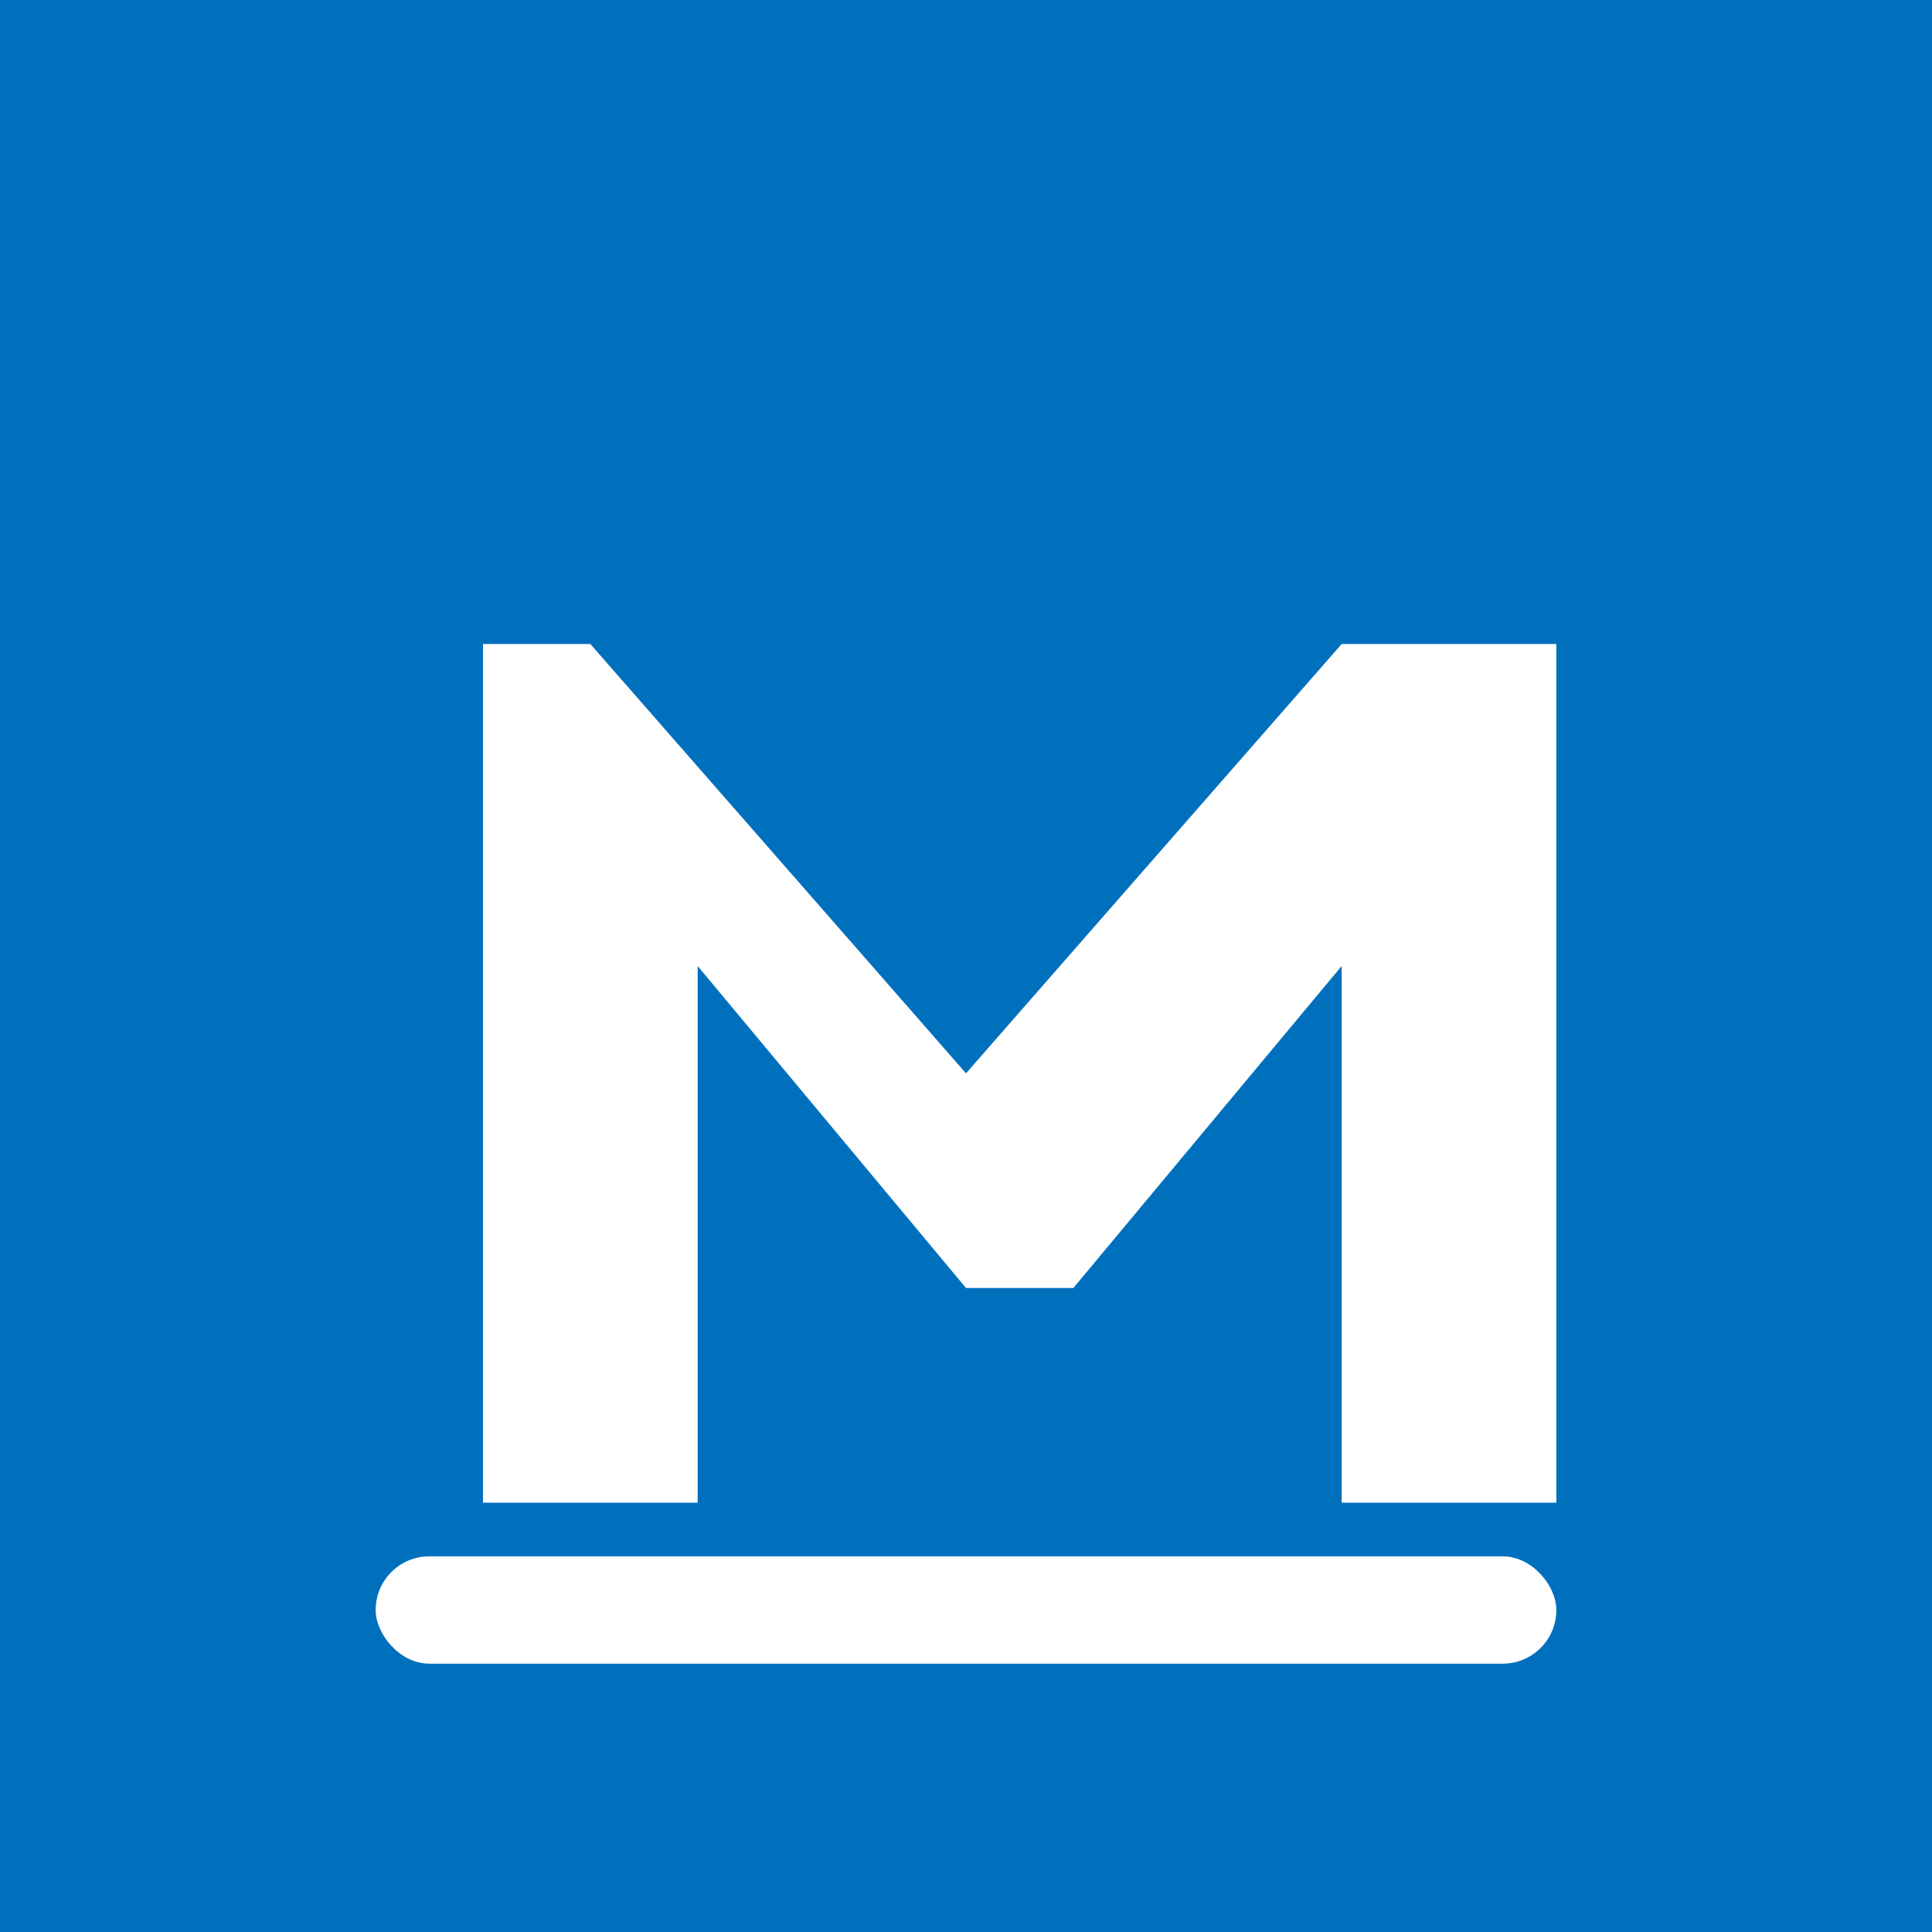 <svg xmlns="http://www.w3.org/2000/svg" viewBox="0 0 180 180">
  <!-- 背景 -->
  <rect width="180" height="180" fill="#0070BD"/>
  
  <!-- 字母 M -->
  <path d="M45 60V140H65V90L90 120H100L125 90V140H145V60H125L90 100L55 60H45Z" fill="white"/>
  
  <!-- 底部軌道線 -->
  <rect x="35" y="145" width="110" height="10" rx="5" fill="white"/>
</svg> 